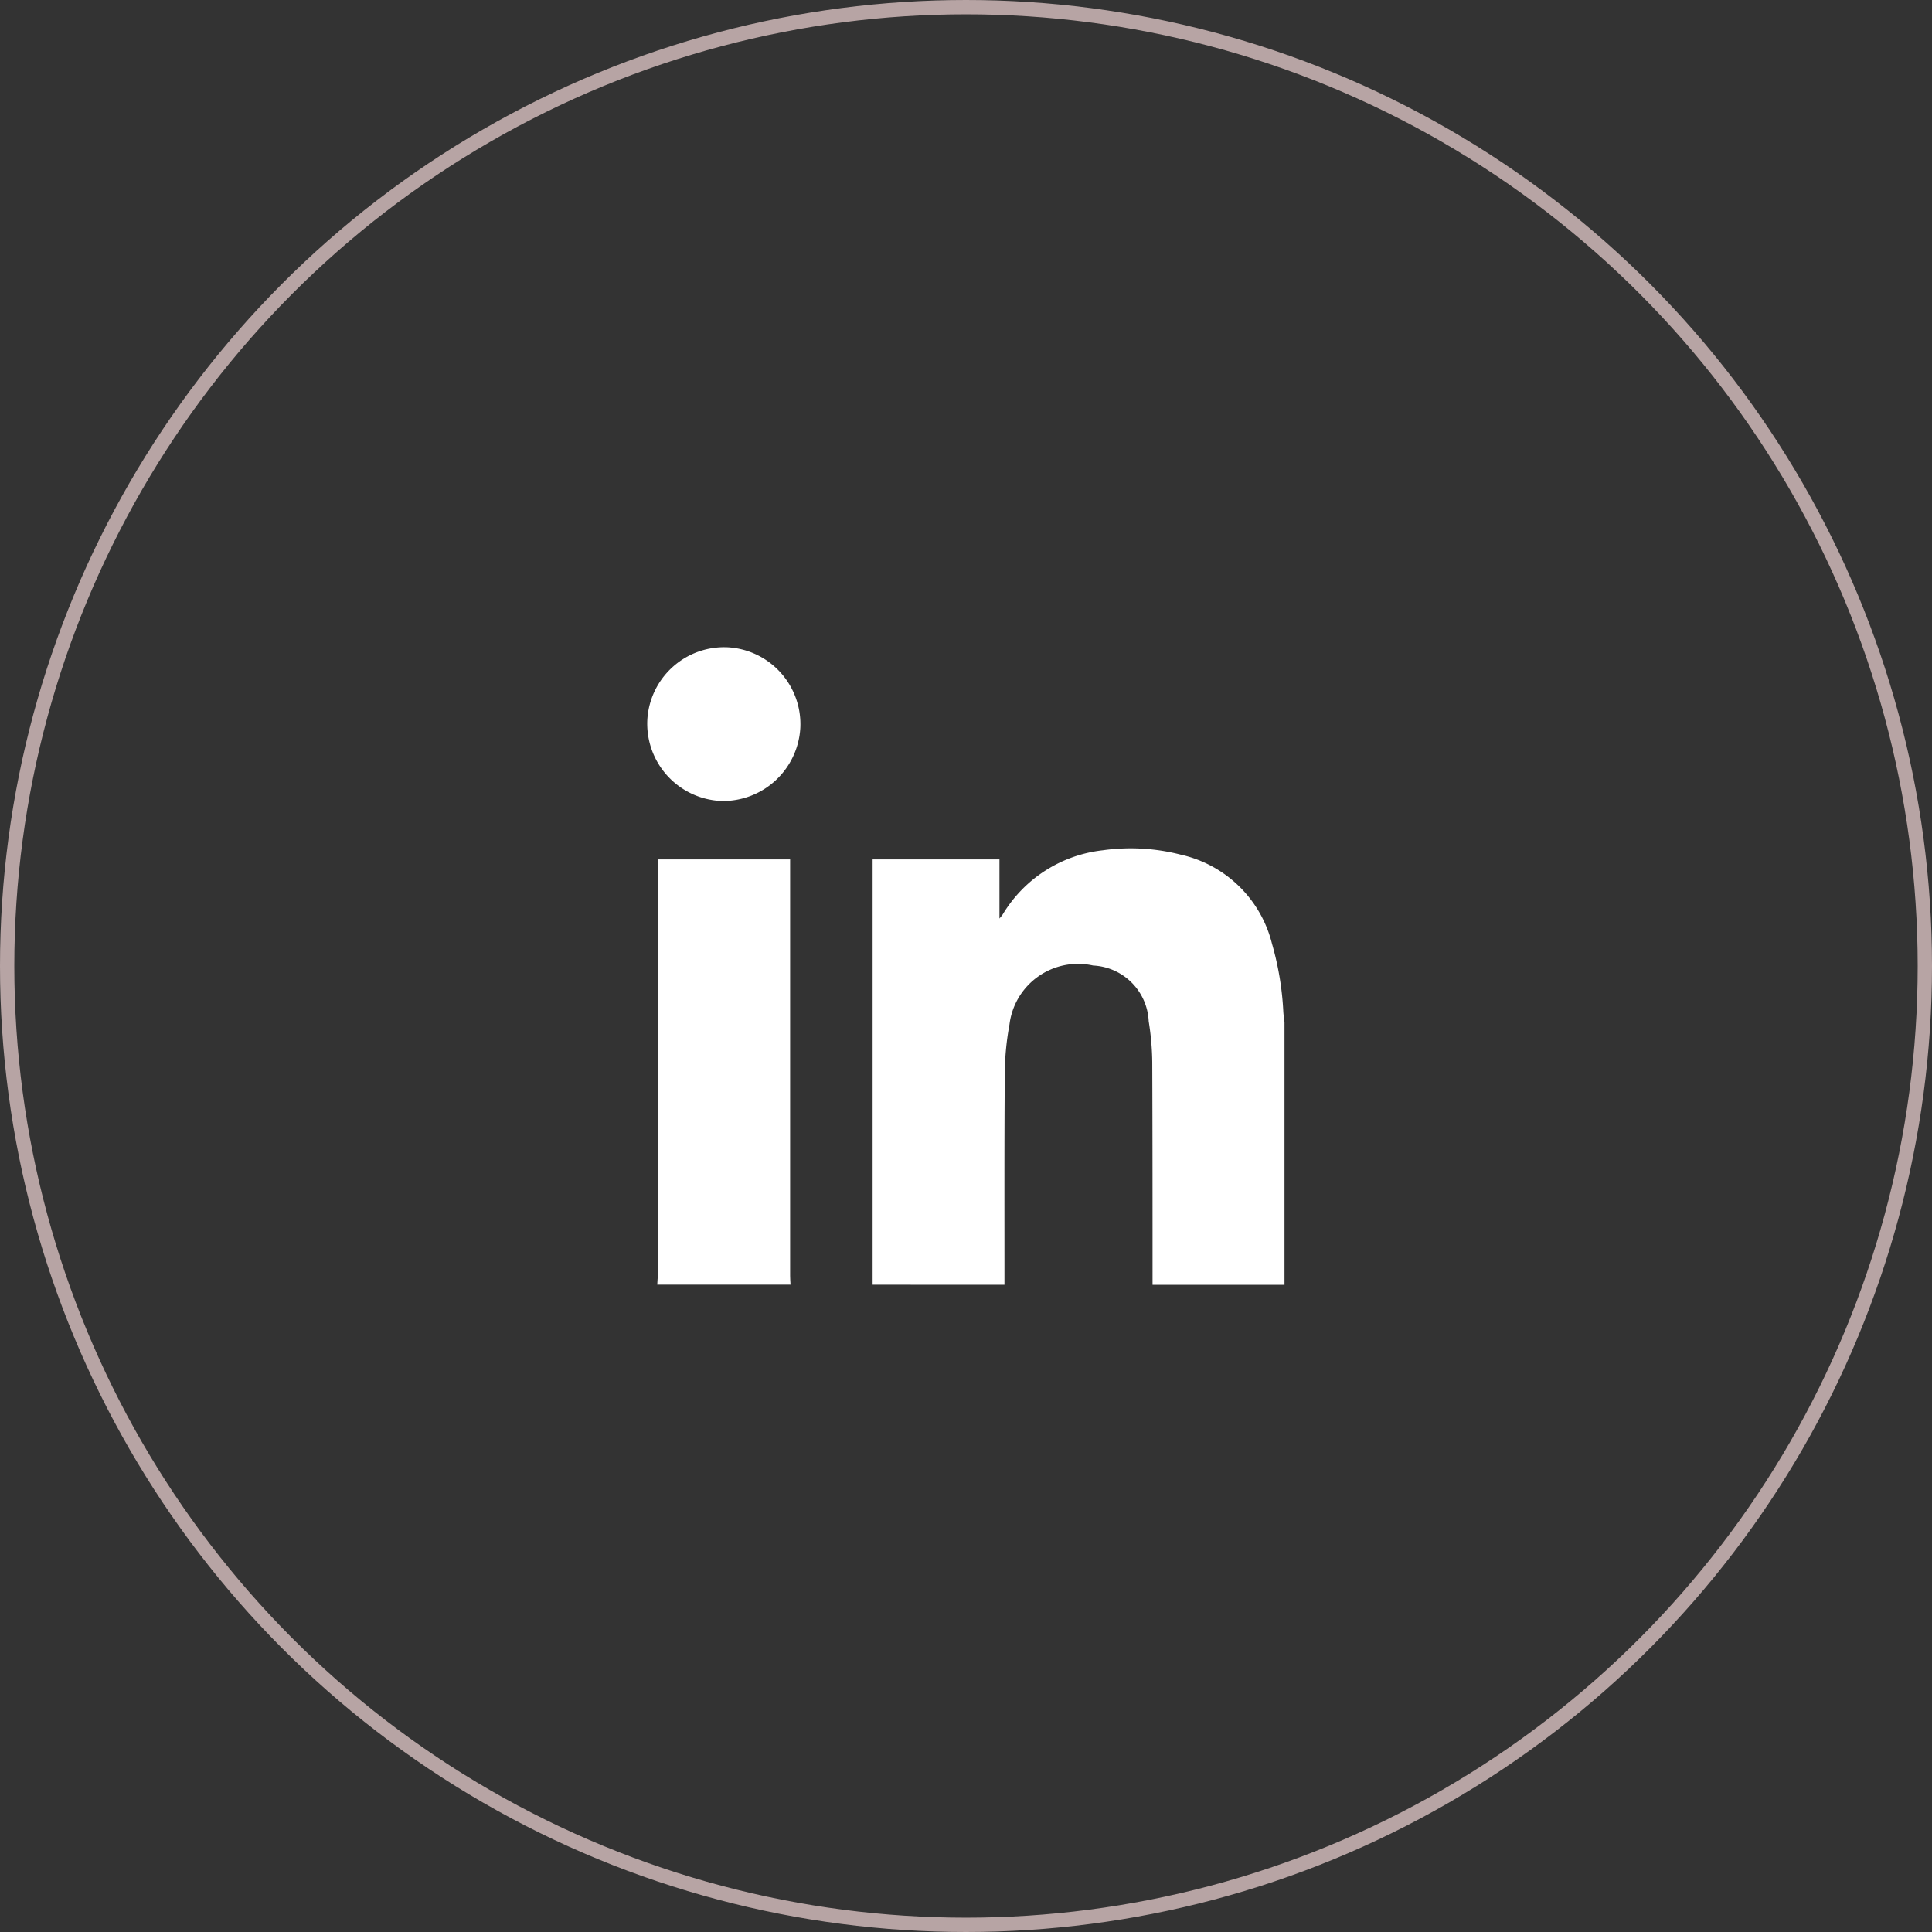 <svg xmlns="http://www.w3.org/2000/svg" width="54" height="54" viewBox="0 0 54 54"><rect x="0" y="0" width="54" height="54" fill="#333333" stroke="none"/><defs><style>.a,.d{fill:none;}.a{stroke:#b7a4a4;stroke-width:0.4px;}.b{fill:#fff;}.c{stroke:none;}</style></defs><g transform="translate(-260 -779)"><g class="a" transform="translate(260 779)"><circle class="c" cx="27" cy="27" r="27"/><circle class="d" cx="27" cy="27" r="26.8"/></g><g transform="translate(278.092 797.092)"><path class="b" d="M-2147.341,788.414q0-5.827,0-11.654v-.233h3.545v1.653c.058-.073.084-.1.1-.13a3.746,3.746,0,0,1,2.789-1.778,5.616,5.616,0,0,1,2.174.121,3.39,3.39,0,0,1,2.555,2.492,8.339,8.339,0,0,1,.316,1.9c.006.1.022.193.033.289v7.342h-3.688c0-2.07,0-4.139-.008-6.209a7.679,7.679,0,0,0-.1-1.158,1.632,1.632,0,0,0-1.553-1.556,1.93,1.93,0,0,0-2.338,1.648,7.791,7.791,0,0,0-.131,1.432c-.015,1.948-.008,3.9-.009,5.843Z" transform="translate(2153.639 -770.598)"/><path class="b" d="M-2276.838,794.826c0-.081.013-.161.013-.242q0-5.7,0-11.395v-.25h3.7v.232q0,5.706,0,11.412c0,.081.007.161.011.242Z" transform="translate(2277.117 -777.011)"/><path class="b" d="M-2280.755,659.681a2.162,2.162,0,0,1-2.076-2.286,2.151,2.151,0,0,1,2.259-2.009,2.151,2.151,0,0,1,2.016,2.253A2.165,2.165,0,0,1-2280.755,659.681Z" transform="translate(2282.833 -655.385)"/></g></g></svg>